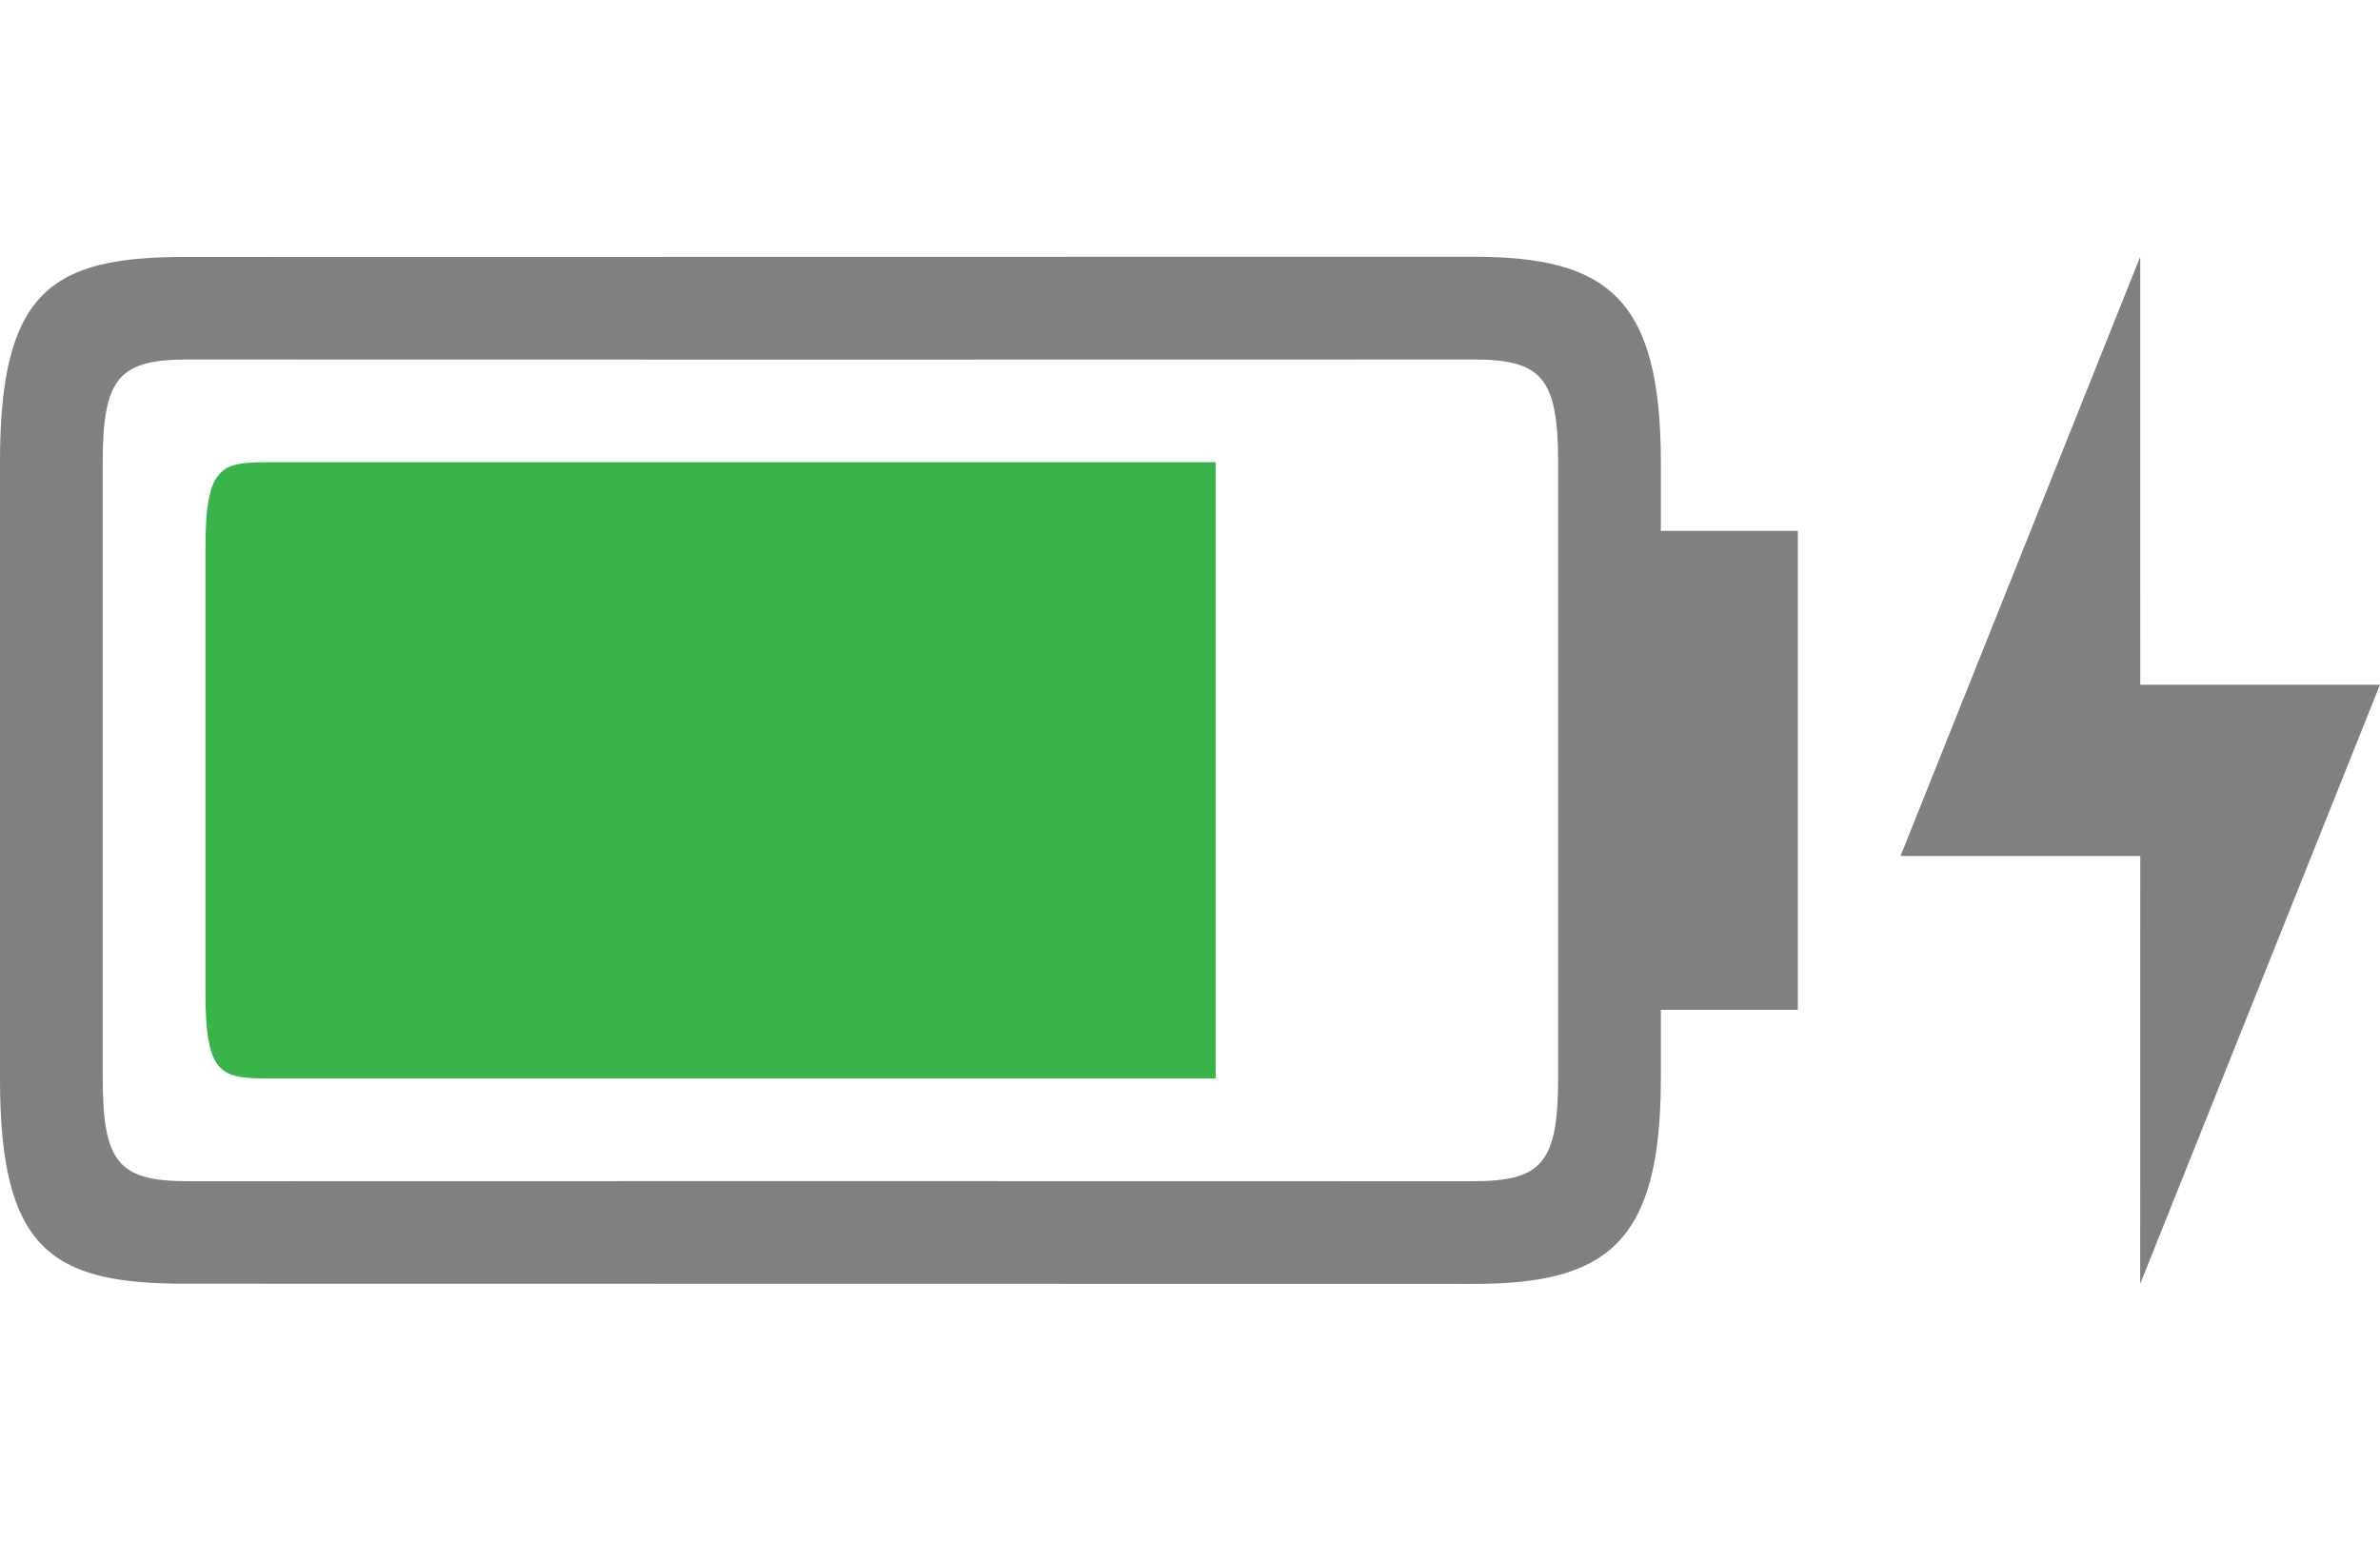 <?xml version="1.0" encoding="UTF-8" standalone="no"?>
<!-- Created with Inkscape (http://www.inkscape.org/) -->

<svg
   xmlns:dc="http://purl.org/dc/elements/1.1/"
   xmlns:cc="http://creativecommons.org/ns#"
   xmlns:rdf="http://www.w3.org/1999/02/22-rdf-syntax-ns#"
   xmlns:svg="http://www.w3.org/2000/svg"
   xmlns="http://www.w3.org/2000/svg"
   xmlns:sodipodi="http://sodipodi.sourceforge.net/DTD/sodipodi-0.dtd"
   xmlns:inkscape="http://www.inkscape.org/namespaces/inkscape"
   width="139"
   height="90"
   id="svg4966"
   version="1.1"
   inkscape:version="0.48+devel r"
   viewBox="0 0 139 90"
   sodipodi:docname="battery-080-charging.svg">
  <defs
     id="defs4968" />
  <sodipodi:namedview
     id="base"
     pagecolor="#ffffff"
     bordercolor="#666666"
     borderopacity="1.0"
     inkscape:pageopacity="0.0"
     inkscape:pageshadow="2"
     inkscape:zoom="0.35"
     inkscape:cx="-237.14305"
     inkscape:cy="128.57144"
     inkscape:document-units="px"
     inkscape:current-layer="layer1"
     showgrid="false"
     fit-margin-top="0"
     fit-margin-left="0"
     fit-margin-right="0"
     fit-margin-bottom="0" />
  <g
     inkscape:label="Layer 1"
     inkscape:groupmode="layer"
     id="layer1"
     transform="translate(86.428,-570.934)">
    <g
       transform="translate(-370,212.143)"
       id="g5106"
       inkscape:label="Layer 1">
      <g
         inkscape:export-ydpi="90"
         inkscape:export-xdpi="90"
         inkscape:export-filename="envelope02.png"
         id="g5108"
         transform="translate(169.571,223.428)" />
      <g
         transform="translate(109.571,223.428)"
         id="g5110"
         inkscape:export-filename="battery02.png"
         inkscape:export-xdpi="90"
         inkscape:export-ydpi="90">
        <g
           id="g5112"
           transform="matrix(2.188,0,0,1.875,-456,-1657.817)"
           style="fill:none">
          <rect
             transform="translate(0,804.362)"
             y="152"
             x="288"
             height="48"
             width="48"
             id="rect5114"
             style="opacity:0.212;fill:none;stroke:none" />
        </g>
        <path
           id="path5116"
           transform="translate(174,135.362)"
           d="M 86,15 10.844,15.012 C 3,15 0,17 0,27 L 0,45 0,63 C 0,73 3,75 10.844,74.988 L 86,75 c 7.844,0.012 11,-2.363 11,-12 l 0,-4.012 8,0 L 105,45 l 0,-13.988 -8,0 L 97,27 C 97,17.363 93.844,14.988 86,15 Z m -75,6 c 21.619,0.01 48.956,0.008 75,0 4,0 5,1 5,6 l 0,18 0,18 c 0,5 -1,6 -5,6 C 59.956,68.992 32.619,68.99 11,69 7,69 6,68 6,63 L 6,45 6,27 c 0,-5 1,-6 5,-6 z"
           style="font-style:normal;font-variant:normal;font-weight:normal;font-stretch:normal;font-size:15px;line-height:125%;font-family:Ubuntu;-inkscape-font-specification:Ubuntu;text-align:center;letter-spacing:0px;word-spacing:0px;writing-mode:lr-tb;text-anchor:middle;opacity:1;fill:#808080;fill-opacity:1;stroke:none"
           inkscape:connector-curvature="0" />
        <path
           sodipodi:nodetypes="sscssccs"
           inkscape:connector-curvature="0"
           id="path5118"
           transform="translate(-711,-534.638)"
           d="m 901,697 c -3,0 -4,0 -4,5 l 0,13 0,13 c 0,5 1,5 4,5 l 55,0 0,-36 z"
           style="font-style:normal;font-variant:normal;font-weight:normal;font-stretch:normal;font-size:15px;line-height:125%;font-family:Ubuntu;-inkscape-font-specification:Ubuntu;text-align:center;letter-spacing:0px;word-spacing:0px;writing-mode:lr-tb;text-anchor:middle;opacity:1;fill:#38b44a;fill-opacity:1;stroke:none" />
        <path
           style="display:inline;fill:#808080;fill-opacity:1;stroke:none"
           d="m 298.996,150.362 -13.996,35 14,0 -0.005,25 14.005,-35 -14,0 z"
           id="path3847"
           inkscape:connector-curvature="0"
           sodipodi:nodetypes="ccccccc" />
      </g>
    </g>
  </g>
</svg>
